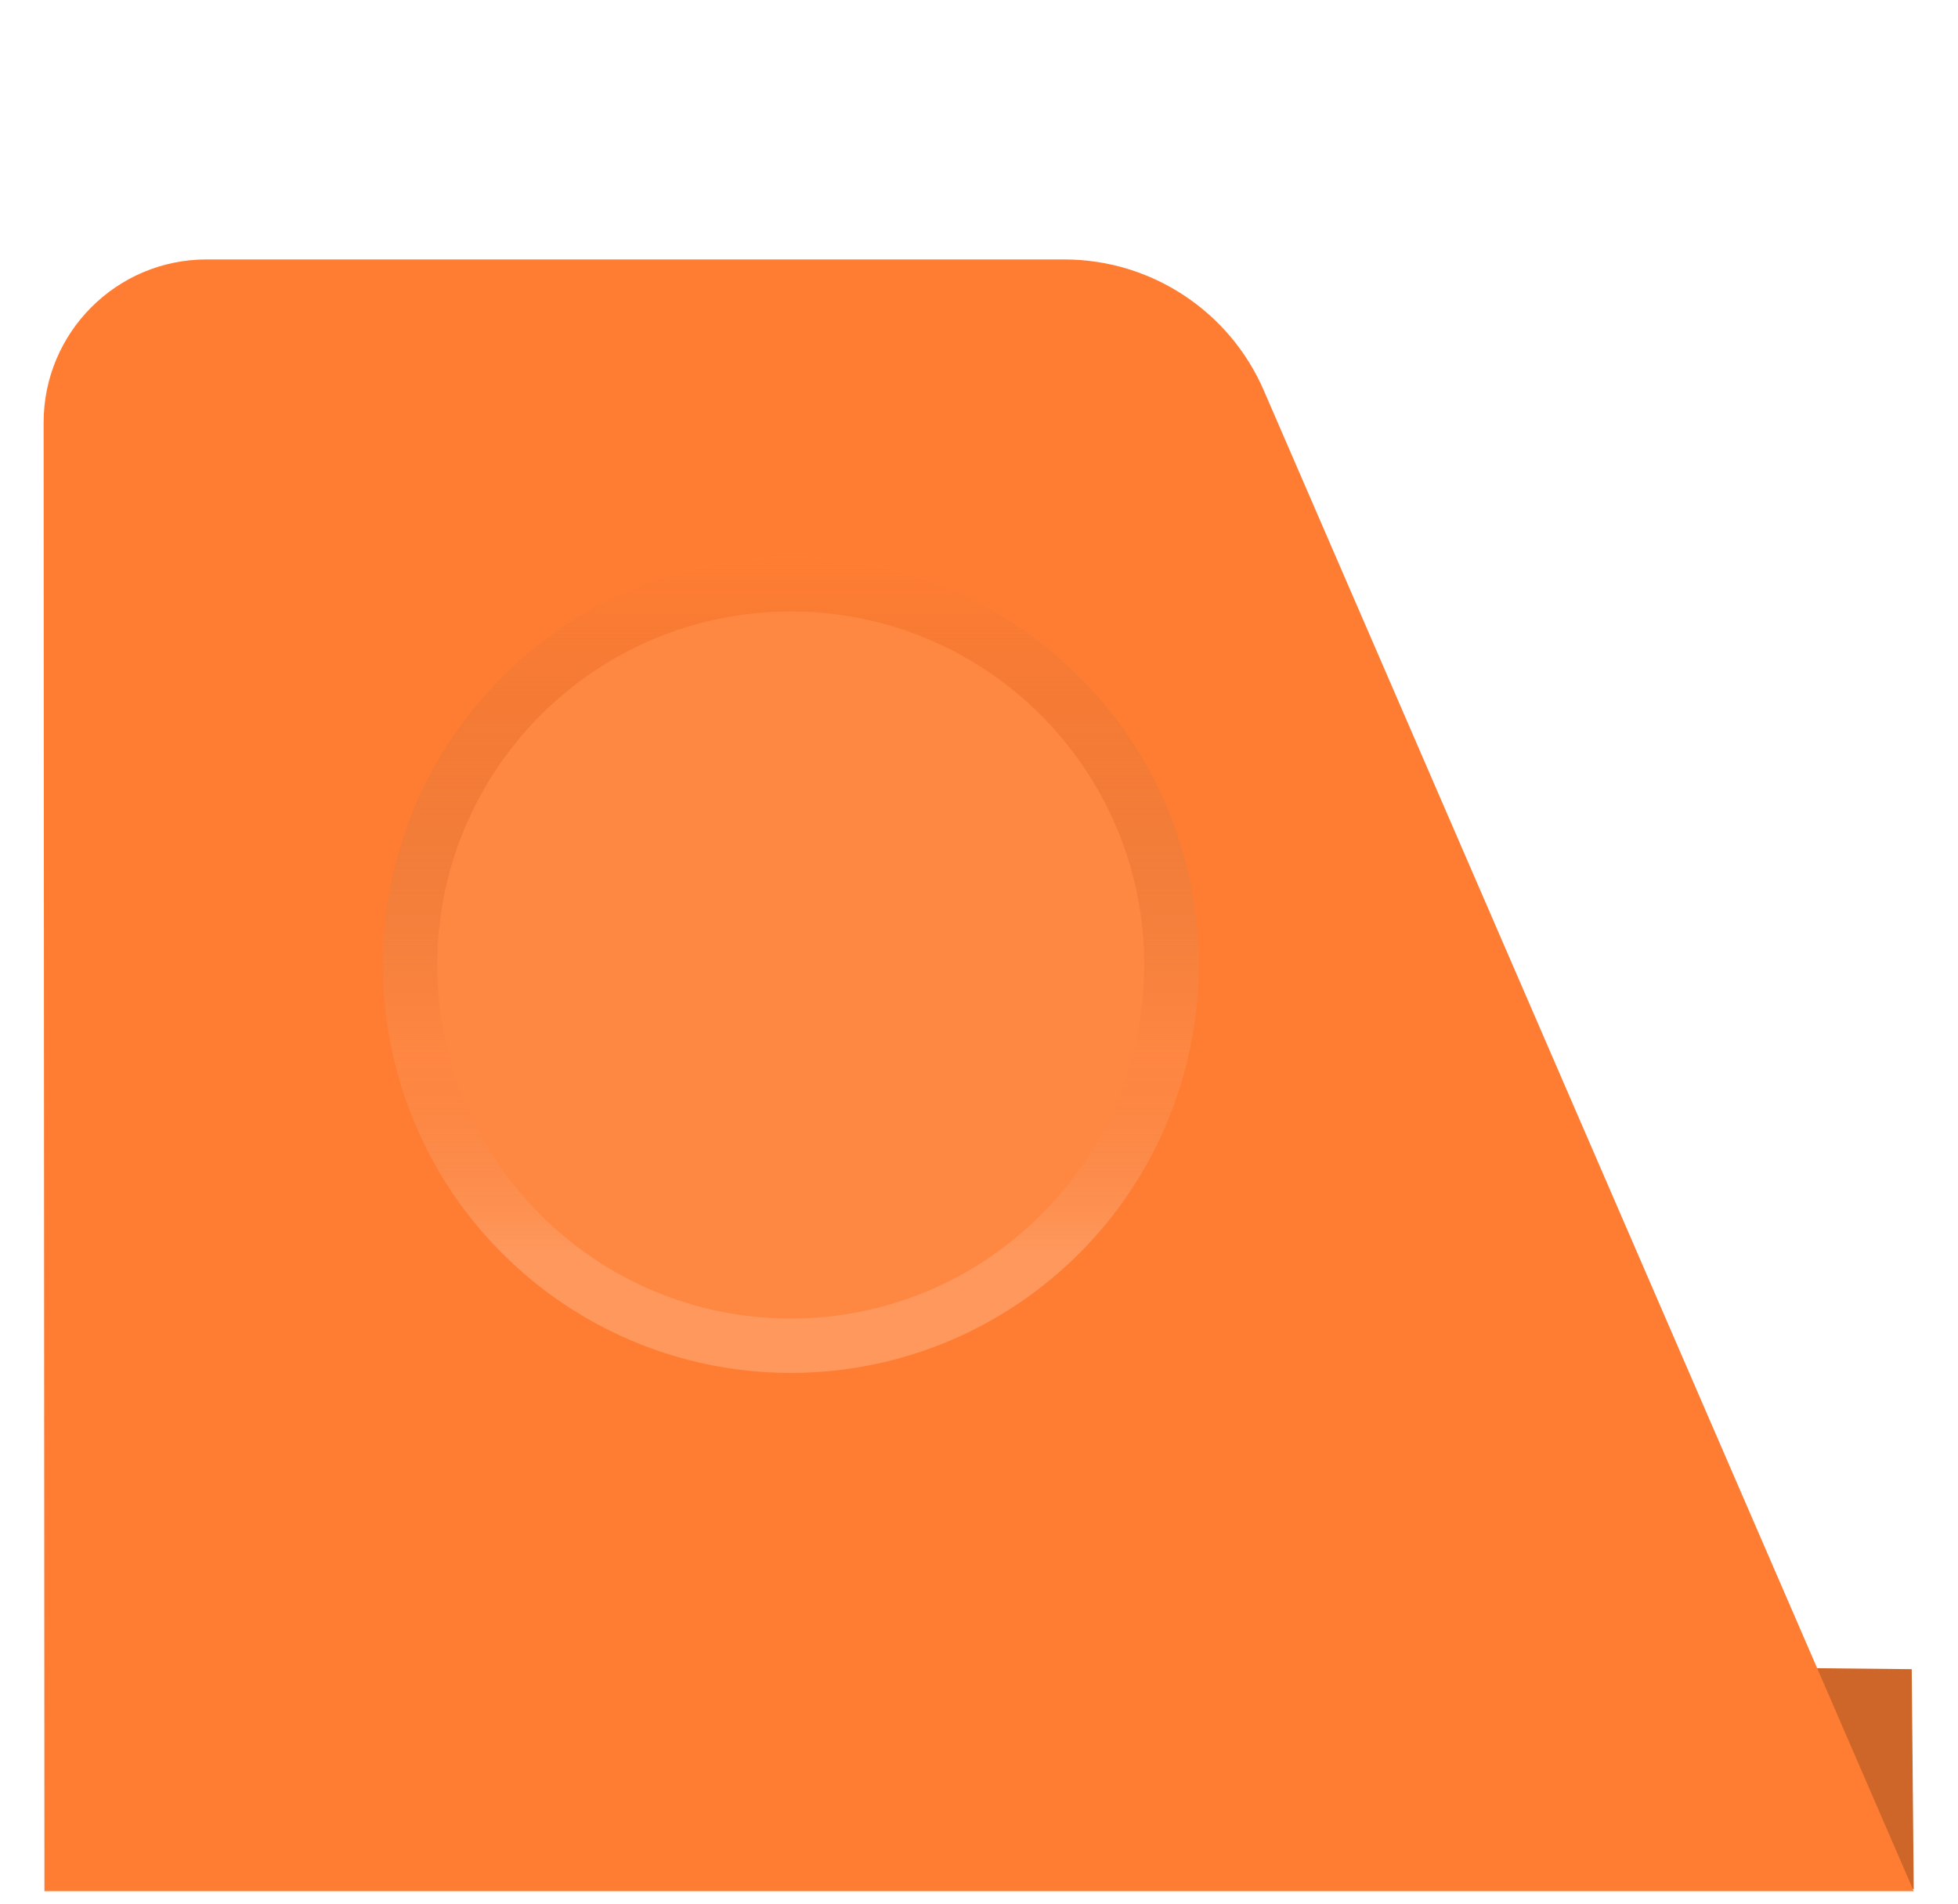 <svg width="36" height="35" viewBox="0 0 36 35" fill="none" xmlns="http://www.w3.org/2000/svg">
<path d="M35.186 34.732L35.149 30.689L31.42 30.651V34.273L35.186 34.732Z" fill="#CE6529"/>
<g filter="url(#filter0_d_350_1684)">
<path fill-rule="evenodd" clip-rule="evenodd" d="M0.817 30.77L35.186 30.77L23.237 3.18C22.604 1.717 21.161 0.77 19.567 0.77L3.798 0.77C3.796 0.77 3.793 0.77 3.791 0.77C2.139 0.774 0.802 2.116 0.802 3.77L0.817 30.77Z" fill="#FF7D32"/>
</g>
<g filter="url(#filter1_d_350_1684)">
<ellipse cx="13.539" cy="15.742" rx="7.5" ry="7.5" transform="rotate(-180 13.539 15.742)" fill="#FE8742"/>
<path d="M6.539 15.742C6.539 11.876 9.673 8.742 13.539 8.742C17.405 8.742 20.539 11.876 20.539 15.742C20.539 19.608 17.405 22.742 13.539 22.742C9.673 22.742 6.539 19.608 6.539 15.742Z" stroke="url(#paint0_linear_350_1684)"/>
</g>
<defs>
<filter id="filter0_d_350_1684" x="0.802" y="0.77" width="34.384" height="34" filterUnits="userSpaceOnUse" color-interpolation-filters="sRGB">
<feFlood flood-opacity="0" result="BackgroundImageFix"/>
<feColorMatrix in="SourceAlpha" type="matrix" values="0 0 0 0 0 0 0 0 0 0 0 0 0 0 0 0 0 0 127 0" result="hardAlpha"/>
<feOffset dy="4"/>
<feComposite in2="hardAlpha" operator="out"/>
<feColorMatrix type="matrix" values="0 0 0 0 0.808 0 0 0 0 0.398 0 0 0 0 0.161 0 0 0 1 0"/>
<feBlend mode="normal" in2="BackgroundImageFix" result="effect1_dropShadow_350_1684"/>
<feBlend mode="normal" in="SourceGraphic" in2="effect1_dropShadow_350_1684" result="shape"/>
</filter>
<filter id="filter1_d_350_1684" x="6.039" y="8.242" width="16" height="17" filterUnits="userSpaceOnUse" color-interpolation-filters="sRGB">
<feFlood flood-opacity="0" result="BackgroundImageFix"/>
<feColorMatrix in="SourceAlpha" type="matrix" values="0 0 0 0 0 0 0 0 0 0 0 0 0 0 0 0 0 0 127 0" result="hardAlpha"/>
<feOffset dx="1" dy="2"/>
<feComposite in2="hardAlpha" operator="out"/>
<feColorMatrix type="matrix" values="0 0 0 0 0 0 0 0 0 0 0 0 0 0 0 0 0 0 0.25 0"/>
<feBlend mode="normal" in2="BackgroundImageFix" result="effect1_dropShadow_350_1684"/>
<feBlend mode="normal" in="SourceGraphic" in2="effect1_dropShadow_350_1684" result="shape"/>
</filter>
<linearGradient id="paint0_linear_350_1684" x1="13.539" y1="23.242" x2="13.539" y2="8.242" gradientUnits="userSpaceOnUse">
<stop offset="0.15" stop-color="white" stop-opacity="0.14"/>
<stop offset="0.39" stop-color="#CE6529" stop-opacity="0"/>
<stop offset="1" stop-color="#FF7D32"/>
</linearGradient>
</defs>
</svg>
